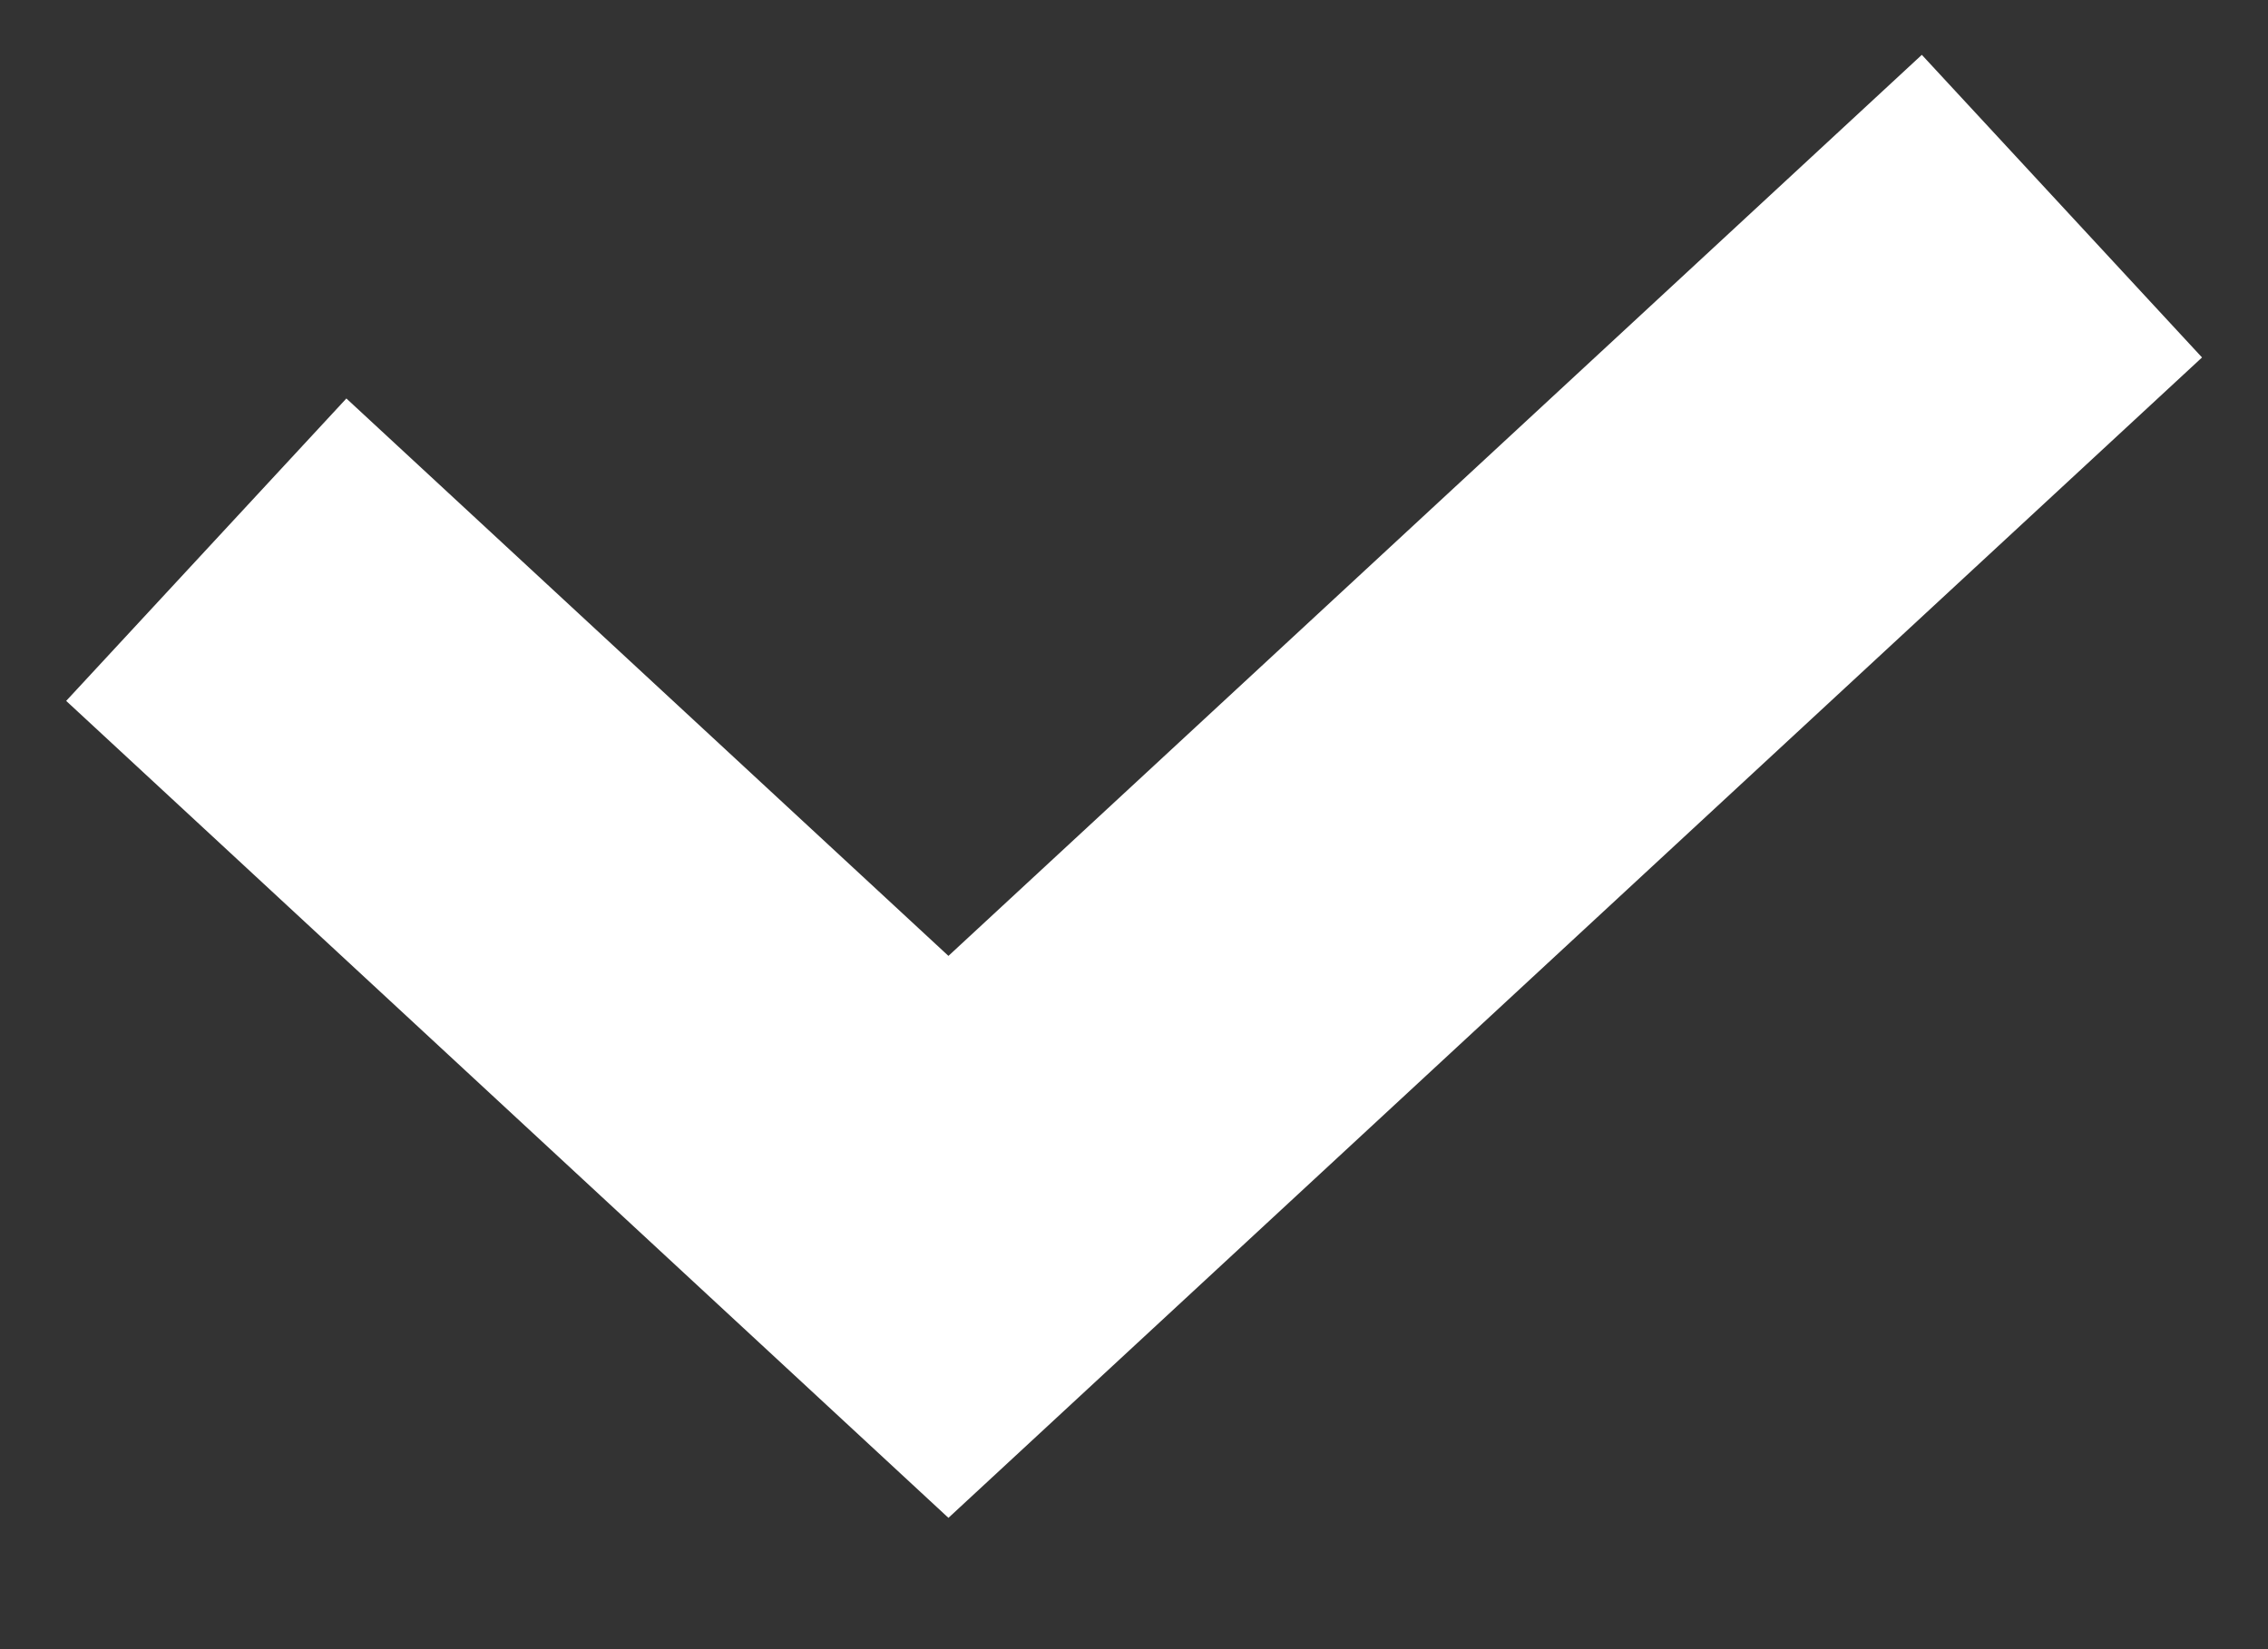 <svg width="11" height="8" viewBox="0 0 11 8" fill="none" xmlns="http://www.w3.org/2000/svg">
<rect x="0" y="0" width="11" height="8" fill="#333333" stroke="none"/>
<path fill-rule="evenodd" clip-rule="evenodd" d="M10.68 1.734L4.6 7.363L0.321 3.4L1.68 1.933L4.6 4.637L9.321 0.266L10.68 1.734Z" fill="white"/>
</svg>
